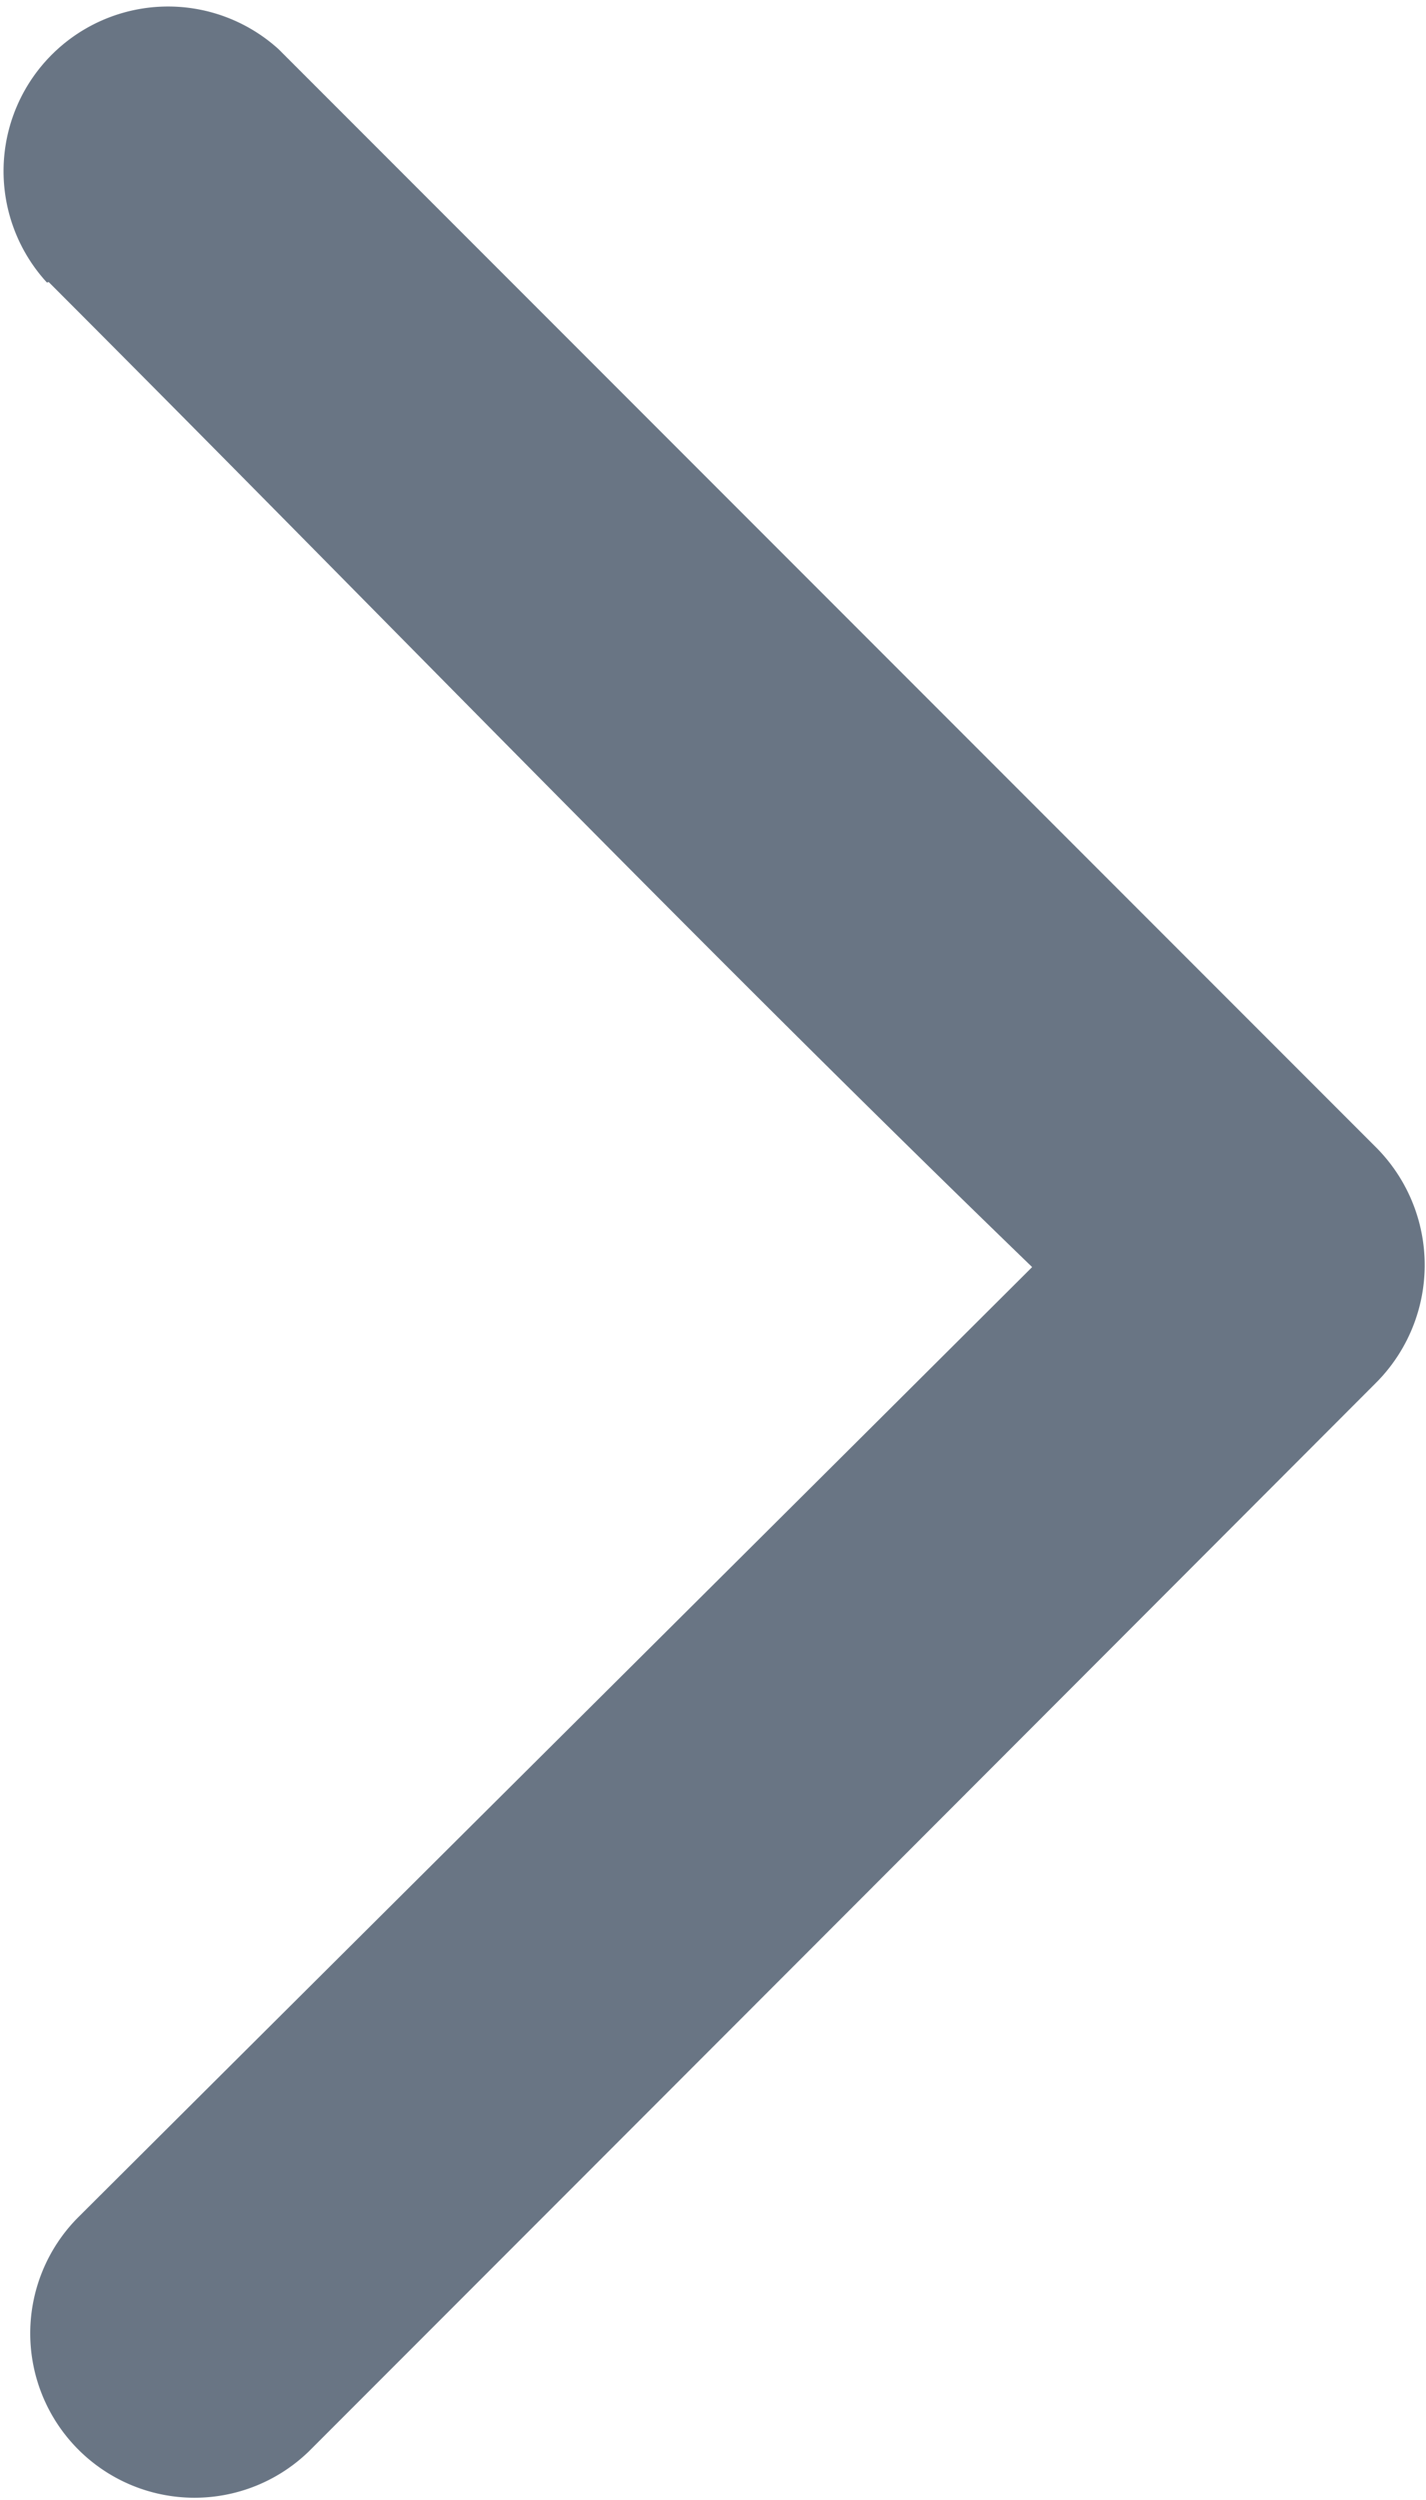 <svg xmlns="http://www.w3.org/2000/svg" width="5.712" height="10.007" viewBox="0 0 5.712 10.007">
    <g>
        <path fill="#697584" d="M24.312 5.685c1.467 1.467 2.874 2.935 4.416 4.4v-.932c-1.431 1.427-2.868 2.854-4.3 4.281a.658.658 0 0 0 .927.934q2.141-2.141 4.278-4.281a.667.667 0 0 0 0-.934l-4.4-4.4a.659.659 0 0 0-.928.934z" transform="translate(0 0) translate(-24.117 -4.556)"/>
    </g>
</svg>
